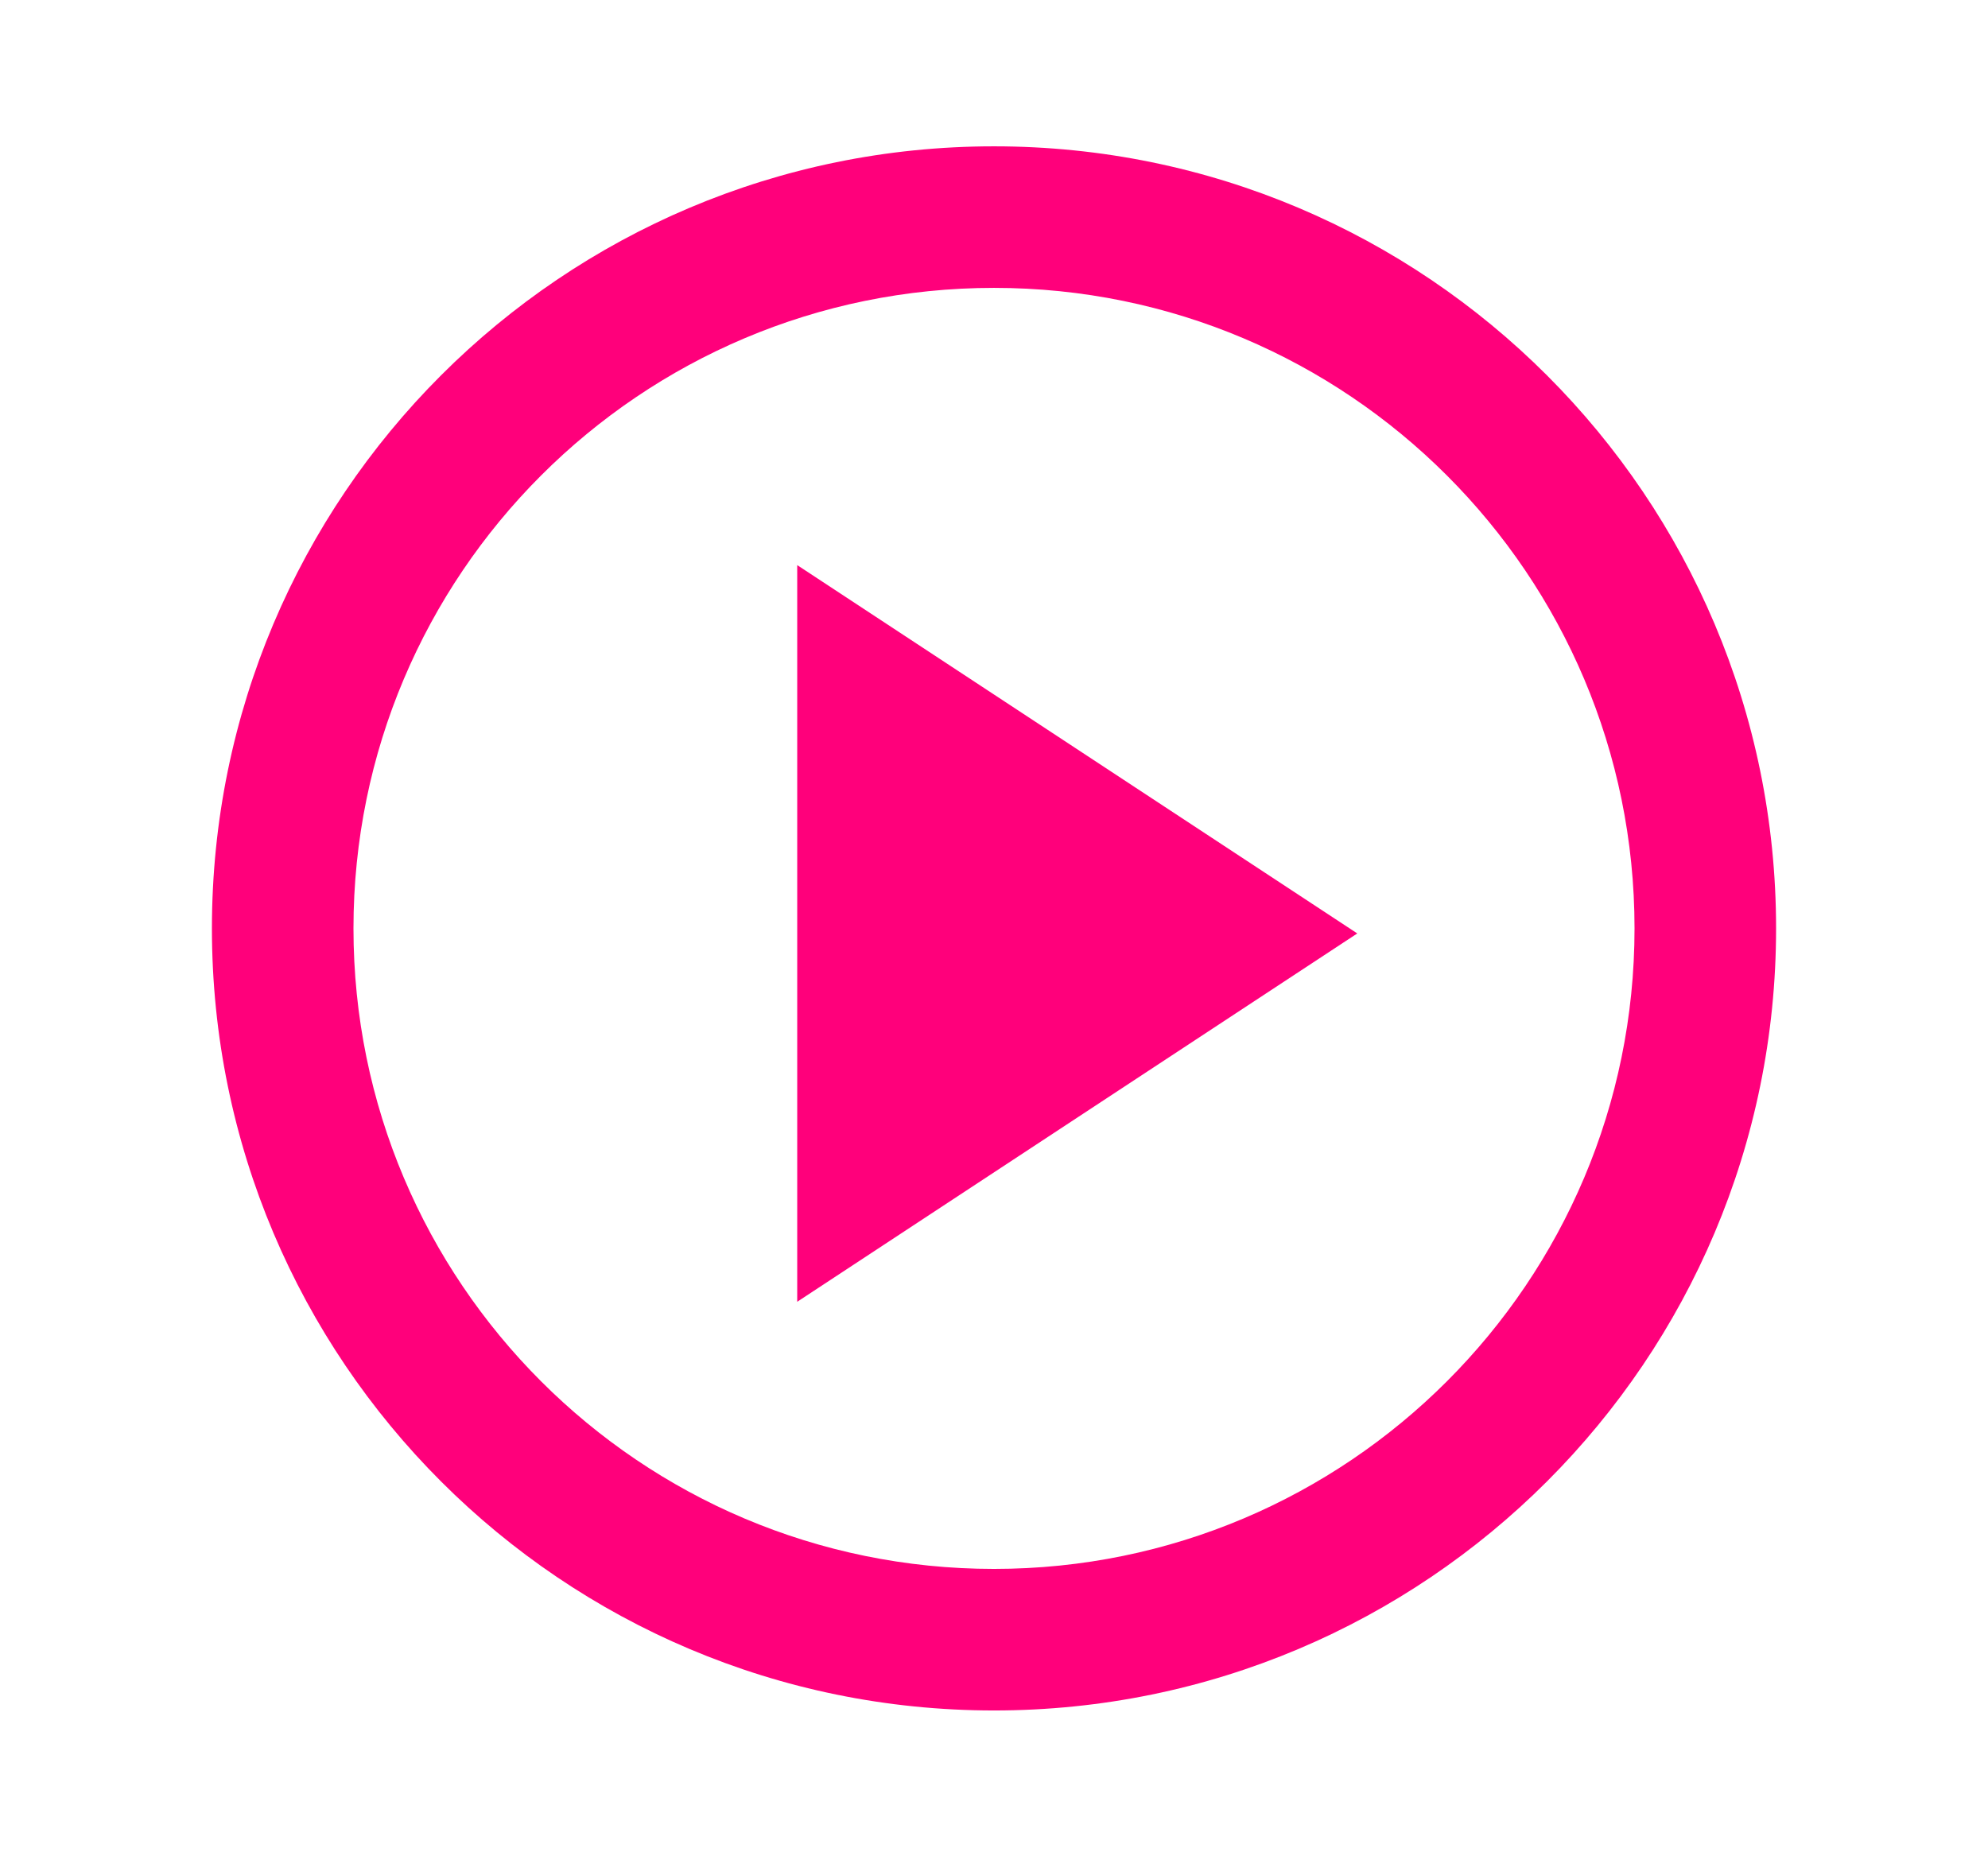 <?xml version="1.0" encoding="UTF-8"?>
<svg width="394px" height="367px" viewBox="0 0 394 367" version="1.1" xmlns="http://www.w3.org/2000/svg" xmlns:xlink="http://www.w3.org/1999/xlink">
    <!-- Generator: Sketch 46.2 (44496) - http://www.bohemiancoding.com/sketch -->
    <title>Start Timing Button</title>
    <desc>Created with Sketch.</desc>
    <defs></defs>
    <g id="Page-1" stroke="none" stroke-width="1" fill="none" fill-rule="evenodd">
        <g id="Start-Timing-Button" fill="#FF007B">
            <g id="Group" transform="translate(42, 29)">
                <g id="Group-3" fill-rule="nonzero">
                    <path d="M155,310 C69.396,310 0,240.604 0,155 C0,69.396 69.396,0 155,0 C240.604,0 310,69.396 310,155 C310,240.604 240.604,310 155,310 Z M155,281.946 C225.11,281.946 281.946,225.11 281.946,155 C281.946,84.89 225.11,28.054 155,28.054 C84.89,28.054 28.054,84.89 28.054,155 C28.054,225.11 84.89,281.946 155,281.946 Z" id="Oval-Copy"></path>
                </g>
                <polygon id="Triangle" points="227 156 116 229 116 83"></polygon>
            </g>
        </g>
    </g>
</svg>